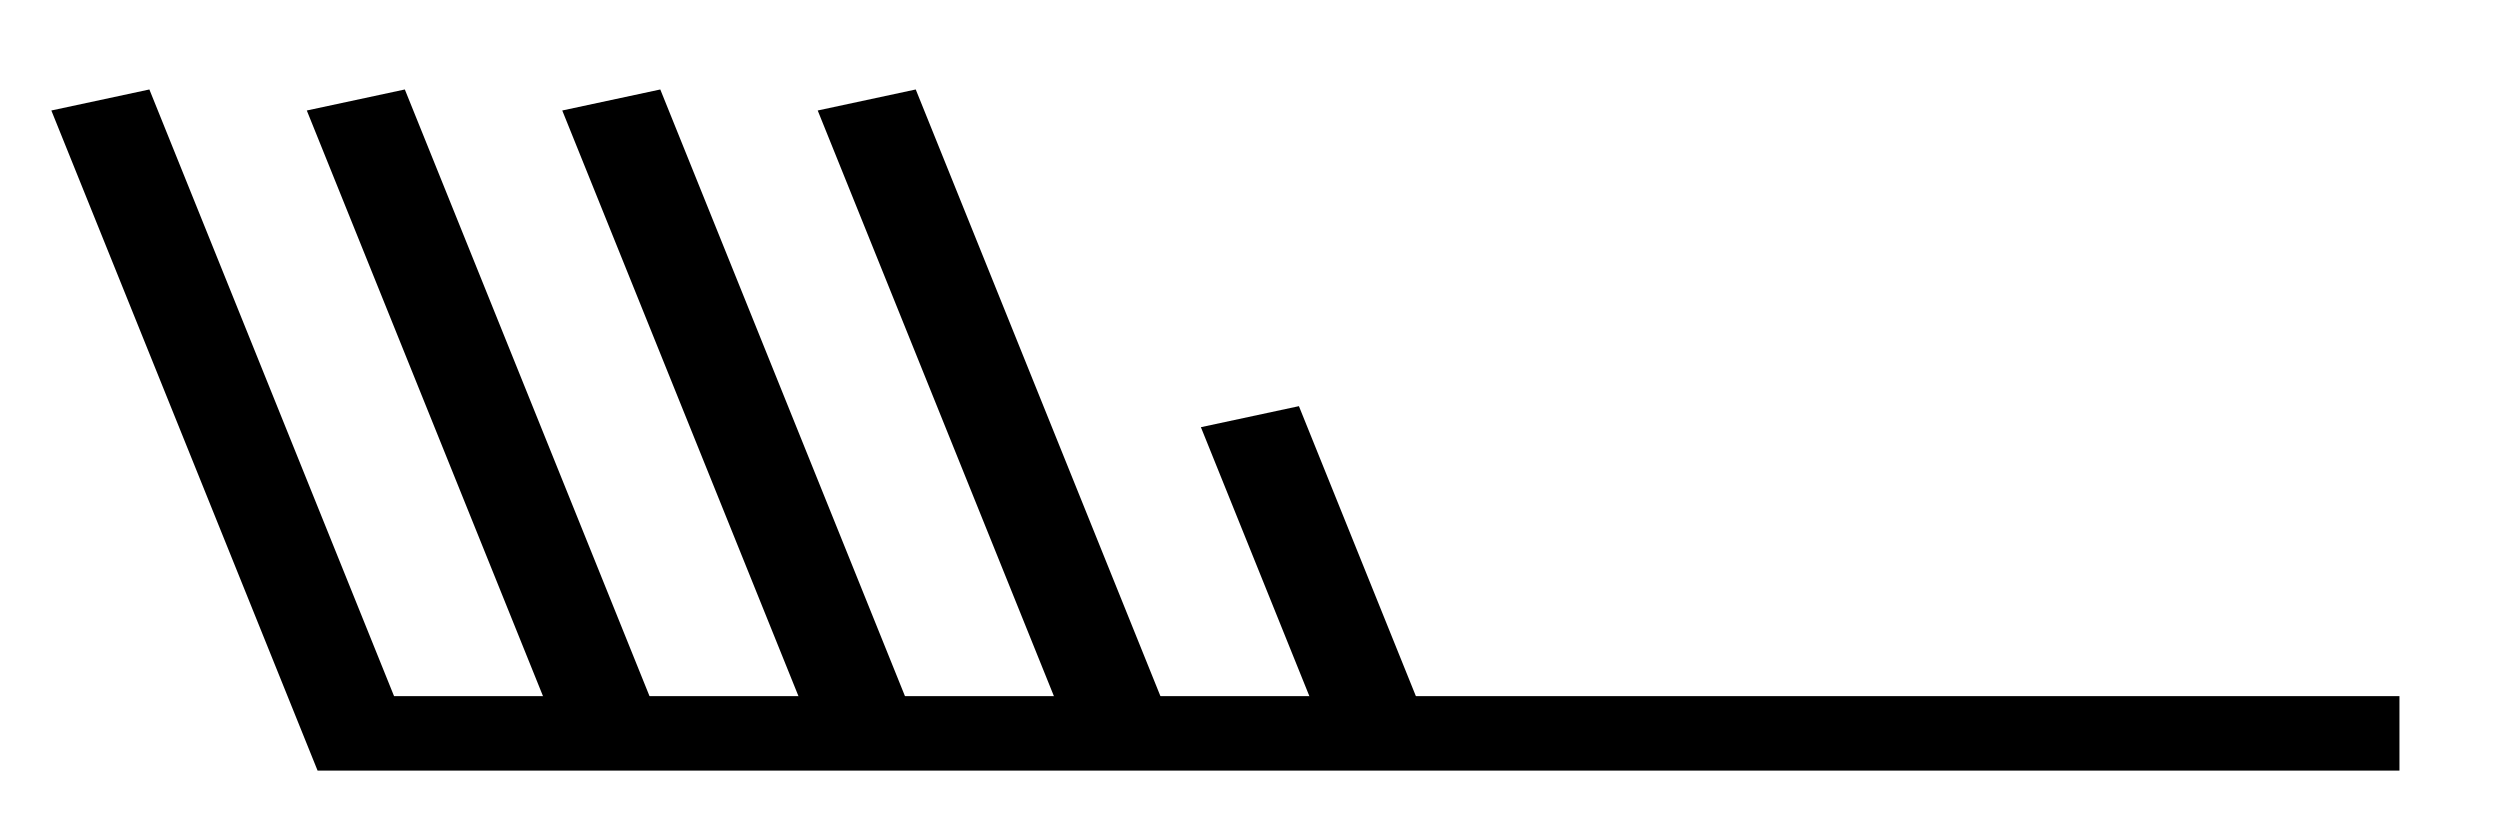 <?xml version="1.0" encoding="UTF-8" standalone="no"?>
<svg
   xmlns:dc="http://purl.org/dc/elements/1.1/"
   xmlns:cc="http://creativecommons.org/ns#"
   xmlns:rdf="http://www.w3.org/1999/02/22-rdf-syntax-ns#"
   xmlns:svg="http://www.w3.org/2000/svg"
   xmlns="http://www.w3.org/2000/svg"
   xmlns:sodipodi="http://sodipodi.sourceforge.net/DTD/sodipodi-0.dtd"
   xmlns:inkscape="http://www.inkscape.org/namespaces/inkscape"
   version="1.0"
   width="165"
   height="55"
   id="svg2"
   inkscape:version="0.48.4 r9939"
   sodipodi:docname="NH 08.svg">
  <defs
     id="defs12" />
  <sodipodi:namedview
     pagecolor="#ffffff"
     bordercolor="#666666"
     borderopacity="1"
     objecttolerance="10"
     gridtolerance="10"
     guidetolerance="10"
     inkscape:pageopacity="0"
     inkscape:pageshadow="2"
     inkscape:window-width="675"
     inkscape:window-height="541"
     id="namedview10"
     showgrid="false"
     inkscape:zoom="1.5170655"
     inkscape:cx="103.07864"
     inkscape:cy="30.096886"
     inkscape:window-x="691"
     inkscape:window-y="193"
     inkscape:window-maximized="0"
     inkscape:current-layer="svg2" />
  <title
     id="title3">Clouds of the genera Altocumulus, Altostratus and Nimbostratus: Altostratus translucidus</title>
  <desc
     id="desc5">WMO international weather symbol: Clouds of the genera Altocumulus, Altostratus and Nimbostratus: Altostratus, the greater part of which is semitransparent; through this part the sun or moon may be weakly visible, as through ground glass</desc>
  <g
     transform="matrix(3.372,0,0,2.459,158.364,48.402)"
     id="g5"
     style="fill:none;stroke:#000000;stroke-width:2">
    <path
       inkscape:connector-curvature="0"
       d="m 0,0 h -40 l -5,-17"
       id="path7" />
    <path
       inkscape:connector-curvature="0"
       d="m -35,0 -5,-17"
       id="path9" />
    <path
       inkscape:connector-curvature="0"
       d="m -30,0 -5,-17"
       id="path11" />
    <path
       inkscape:connector-curvature="0"
       d="m -25,0 -5,-17"
       id="path13" />
    <path
       inkscape:connector-curvature="0"
       d="m -20,0 -2.5,-8.5"
       id="path15" />
  </g>
</svg>

